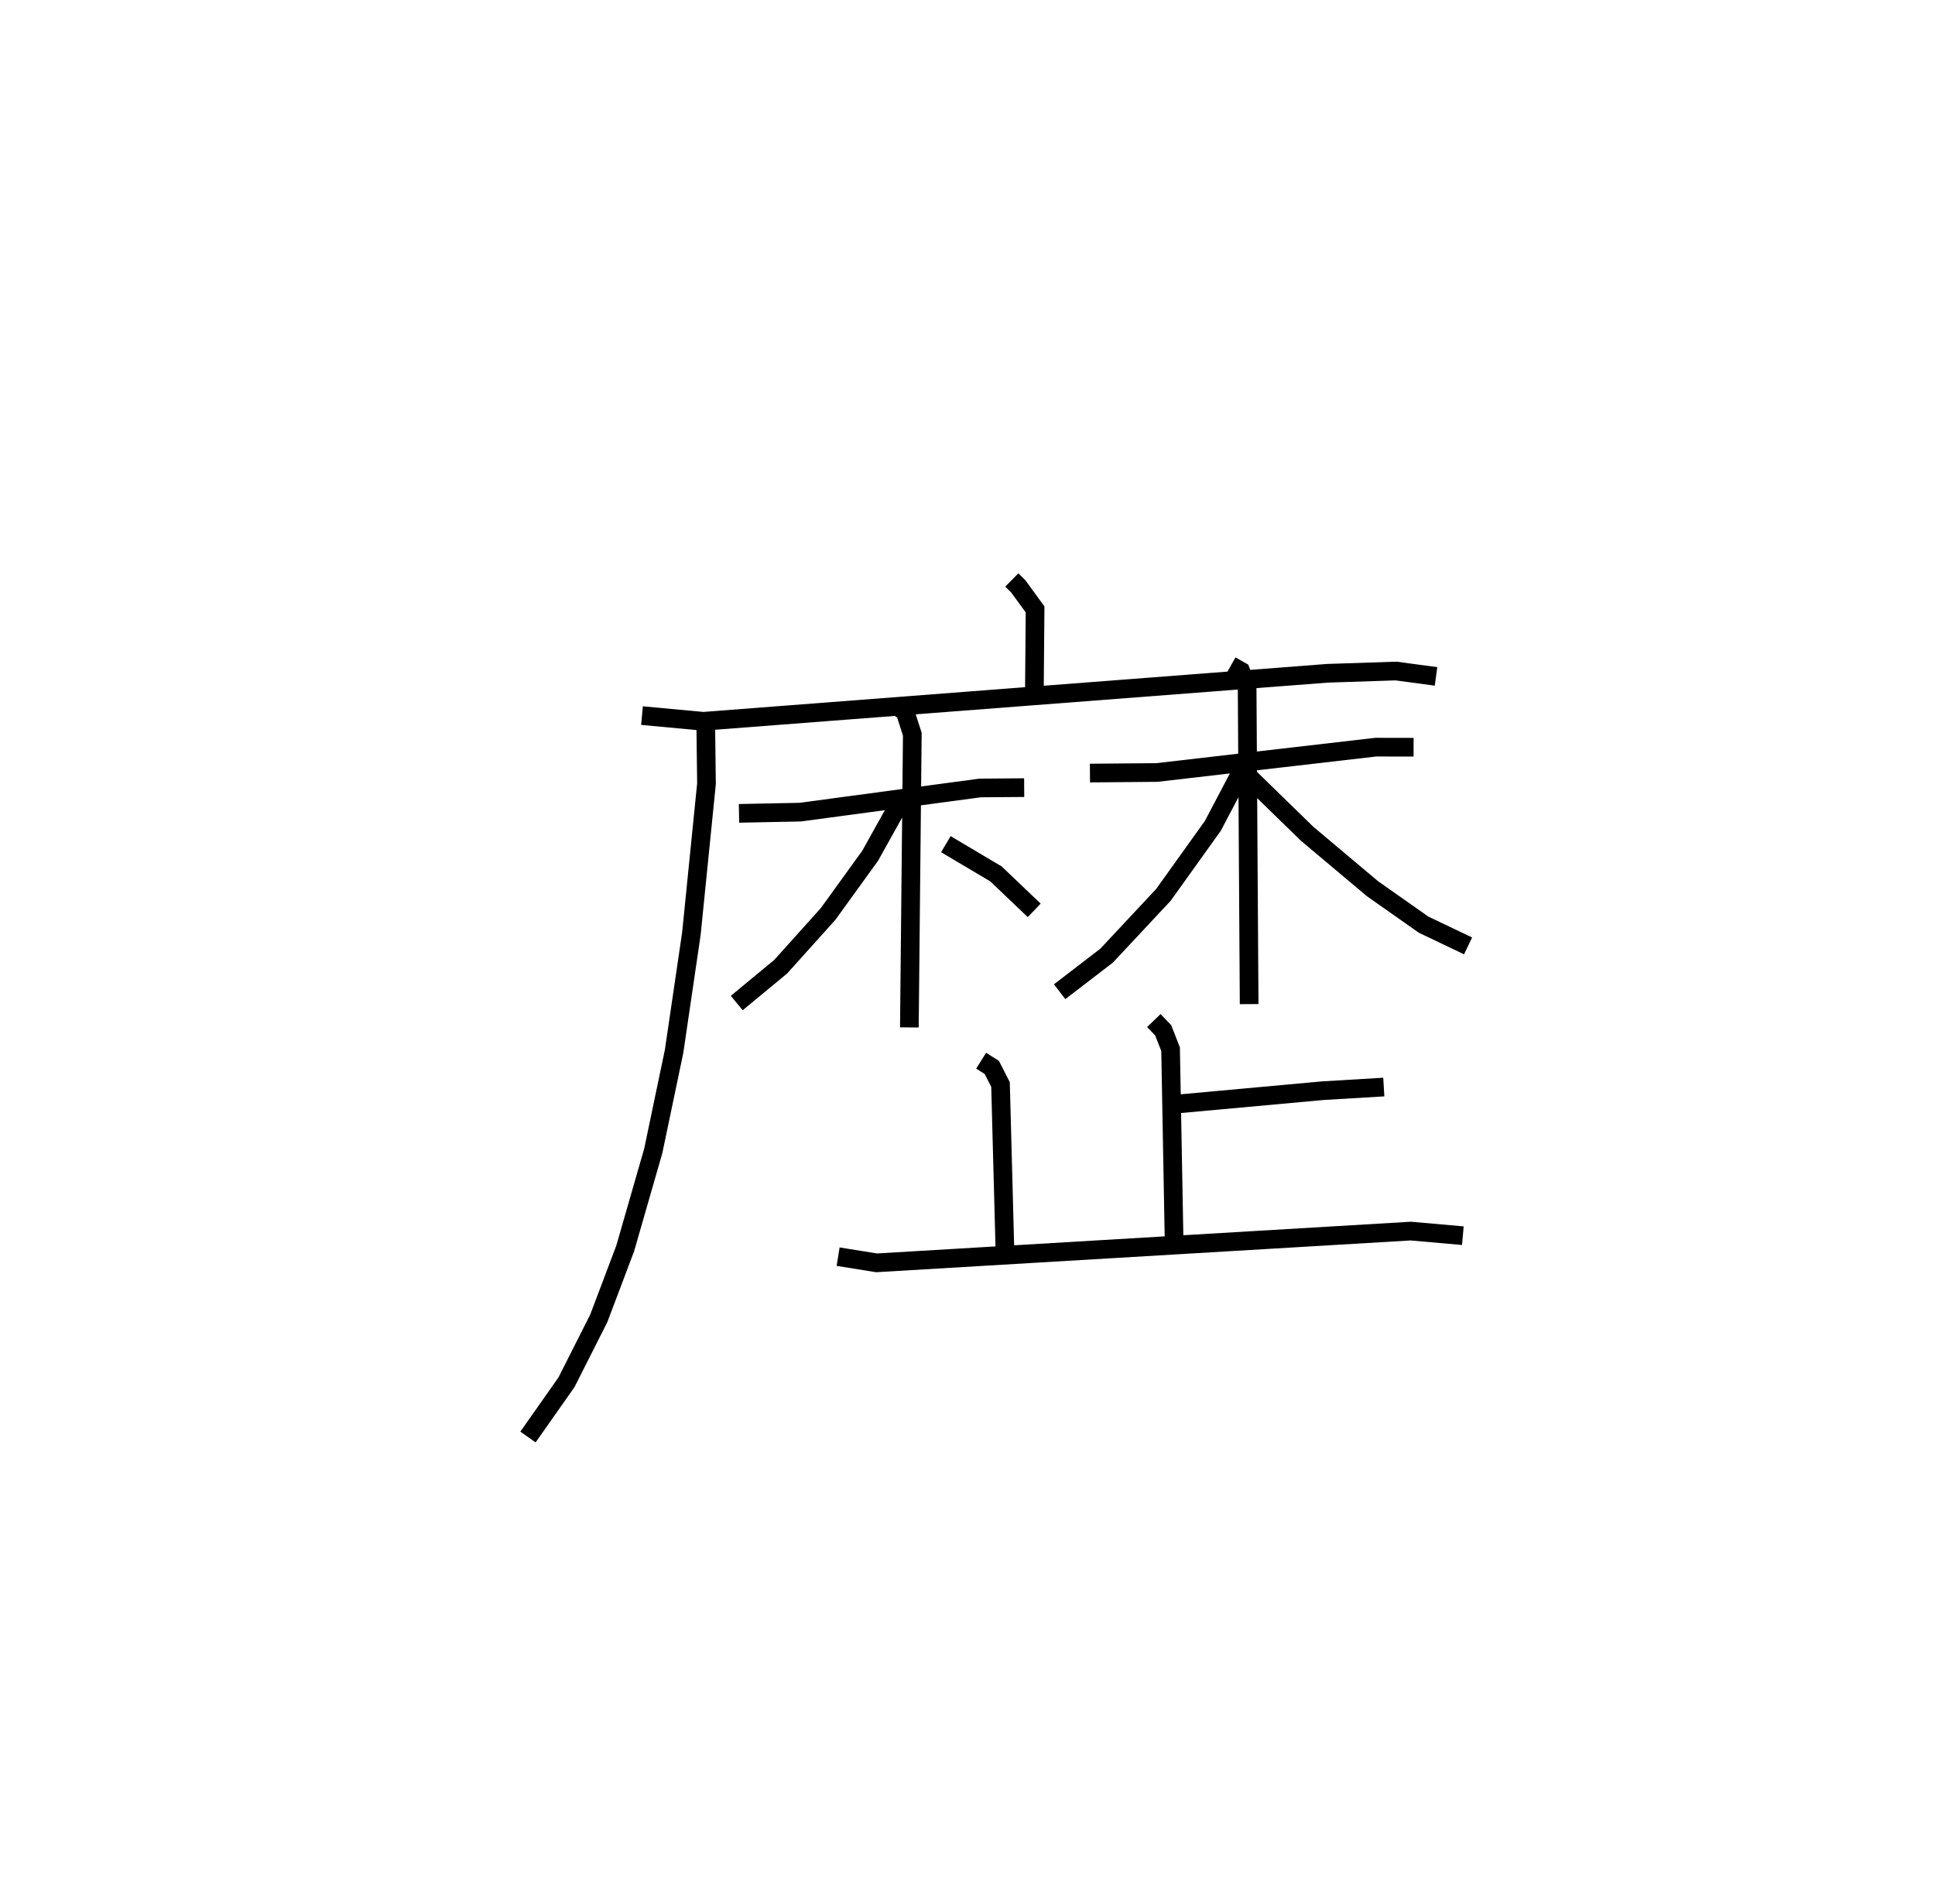<?xml version="1.0" encoding="utf-8" ?>
<svg baseProfile="full" height="101.949" version="1.1" width="103.612" xmlns="http://www.w3.org/2000/svg" xmlns:ev="http://www.w3.org/2001/xml-events" xmlns:xlink="http://www.w3.org/1999/xlink"><defs /><rect fill="white" height="101.949" width="103.612" x="0" y="0" /><path d="M25,25 m0.0,0.0 m29.179,6.057 l0.347,0.342 0.899,1.235 l-0.036,4.204 m-21.012,1.481 l3.279,0.305 33.44,-2.572 l3.657,-0.12 2.141,0.288 m-39.106,2.381 l0.042,3.366 -0.81,8.04 l-0.926,6.295 -1.115,5.329 l-1.504,5.226 -1.416,3.744 l-1.726,3.416 -2.062,2.932 m11.3,-33.395 l3.279,-0.066 9.627,-1.294 l2.364,-0.018 m-6.828,-4.379 l0.449,0.308 0.389,1.211 l-0.158,15.7 m-0.505,-12.052 l-1.595,2.861 -2.251,3.115 l-2.538,2.824 -2.354,1.946 m11.197,-8.507 l2.685,1.594 2.046,1.951 m2.984,-7.352 l3.581,-0.03 11.723,-1.357 l2.026,0.004 m-9.782,-4.375 l0.525,0.296 0.344,0.905 l0.108,16.929 m-0.366,-12.543 l-1.582,3.004 -2.643,3.69 l-3.041,3.254 -2.516,1.931 m10.097,-11.533 l3.151,3.071 3.505,2.947 l2.737,1.925 2.381,1.137 m-16.159,8.519 l8.366,-0.765 3.28,-0.196 m-12.314,-3.56 l0.501,0.52 0.396,1.013 l0.184,10.009 m-10.328,-9.392 l0.57,0.357 0.468,0.918 l0.241,9.071 m-8.937,0.146 l2.057,0.331 28.605,-1.7 l2.79,0.246 " fill="none" stroke="black" stroke-width="1" /></svg>